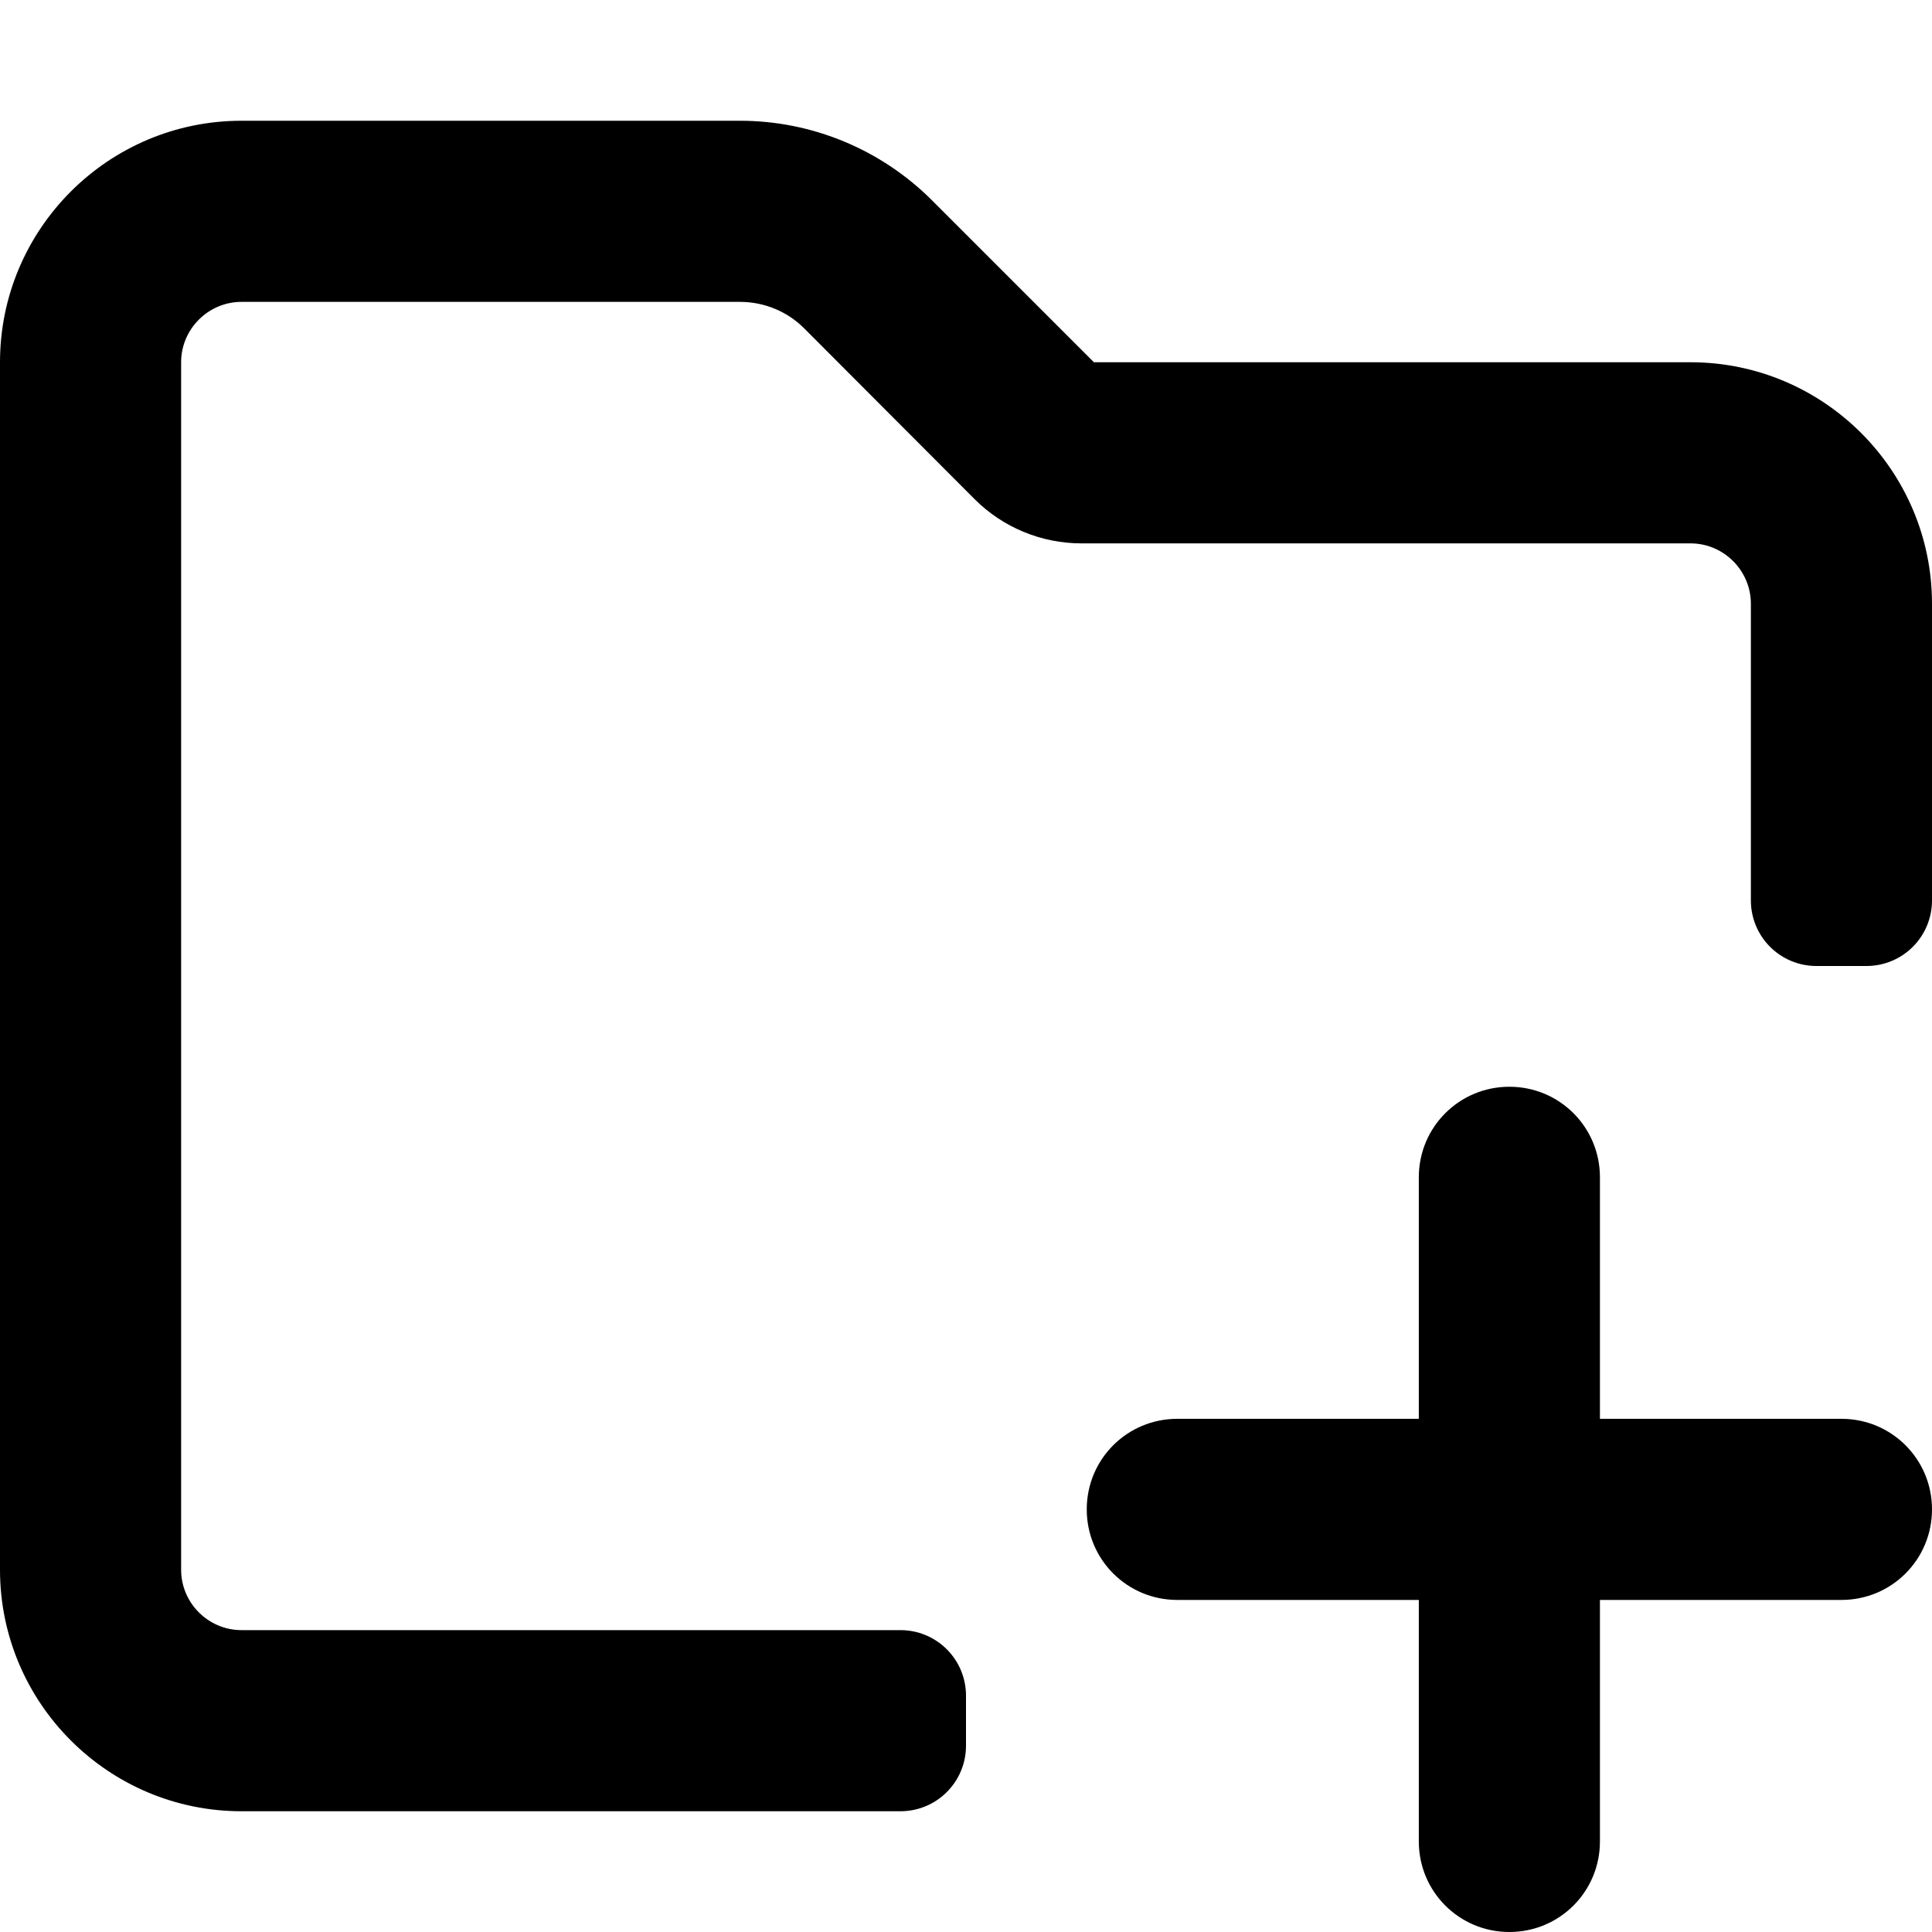 <?xml version="1.0" encoding="UTF-8" standalone="no"?>
<!DOCTYPE svg PUBLIC "-//W3C//DTD SVG 1.1//EN" "http://www.w3.org/Graphics/SVG/1.1/DTD/svg11.dtd">
<svg width="100%" height="100%" viewBox="0 0 512 512" version="1.1" xmlns="http://www.w3.org/2000/svg" xmlns:xlink="http://www.w3.org/1999/xlink" xml:space="preserve" xmlns:serif="http://www.serif.com/" style="fill-rule:evenodd;clip-rule:evenodd;stroke-linejoin:round;stroke-miterlimit:2;">
    <path d="M256,462.643C256,467.247 254.171,471.661 250.916,474.916C247.661,478.171 243.247,480 238.643,480L64,480C28.7,480 0,451.3 0,416L0,96C0,60.7 28.7,32 64,32L196.1,32C215.2,32 233.5,39.6 247,53.1L289.9,96L448,96C483.3,96 512,124.7 512,160L512,238.643C512,243.247 510.171,247.661 506.916,250.916C503.661,254.171 499.247,256 494.643,256L481.357,256C476.753,256 472.339,254.171 469.084,250.916C465.829,247.661 464,243.247 464,238.643L464,160C464,151.2 456.8,144 448,144L286.6,144C276,144 265.8,139.8 258.3,132.3L213.1,87C208.6,82.5 202.5,80 196.1,80L64,80C55.2,80 48,87.2 48,96L48,416C48,424.8 55.2,432 64,432L238.643,432C243.247,432 247.661,433.829 250.916,437.084C254.171,440.339 256,444.753 256,449.357C256,453.681 256,458.319 256,462.643Z" style="fill-rule:nonzero;"/>
    <g transform="matrix(1,0,0,1,144,144)">
        <path d="M232,344L232,280L168,280C154.7,280 144,269.3 144,256C144,242.7 154.7,232 168,232L232,232L232,168C232,154.7 242.7,144 256,144C269.3,144 280,154.7 280,168L280,232L344,232C357.3,232 368,242.7 368,256C368,269.3 357.3,280 344,280L280,280L280,344C280,357.3 269.3,368 256,368C242.7,368 232,357.3 232,344Z" style="fill-rule:nonzero;"/>
    </g>
</svg>
